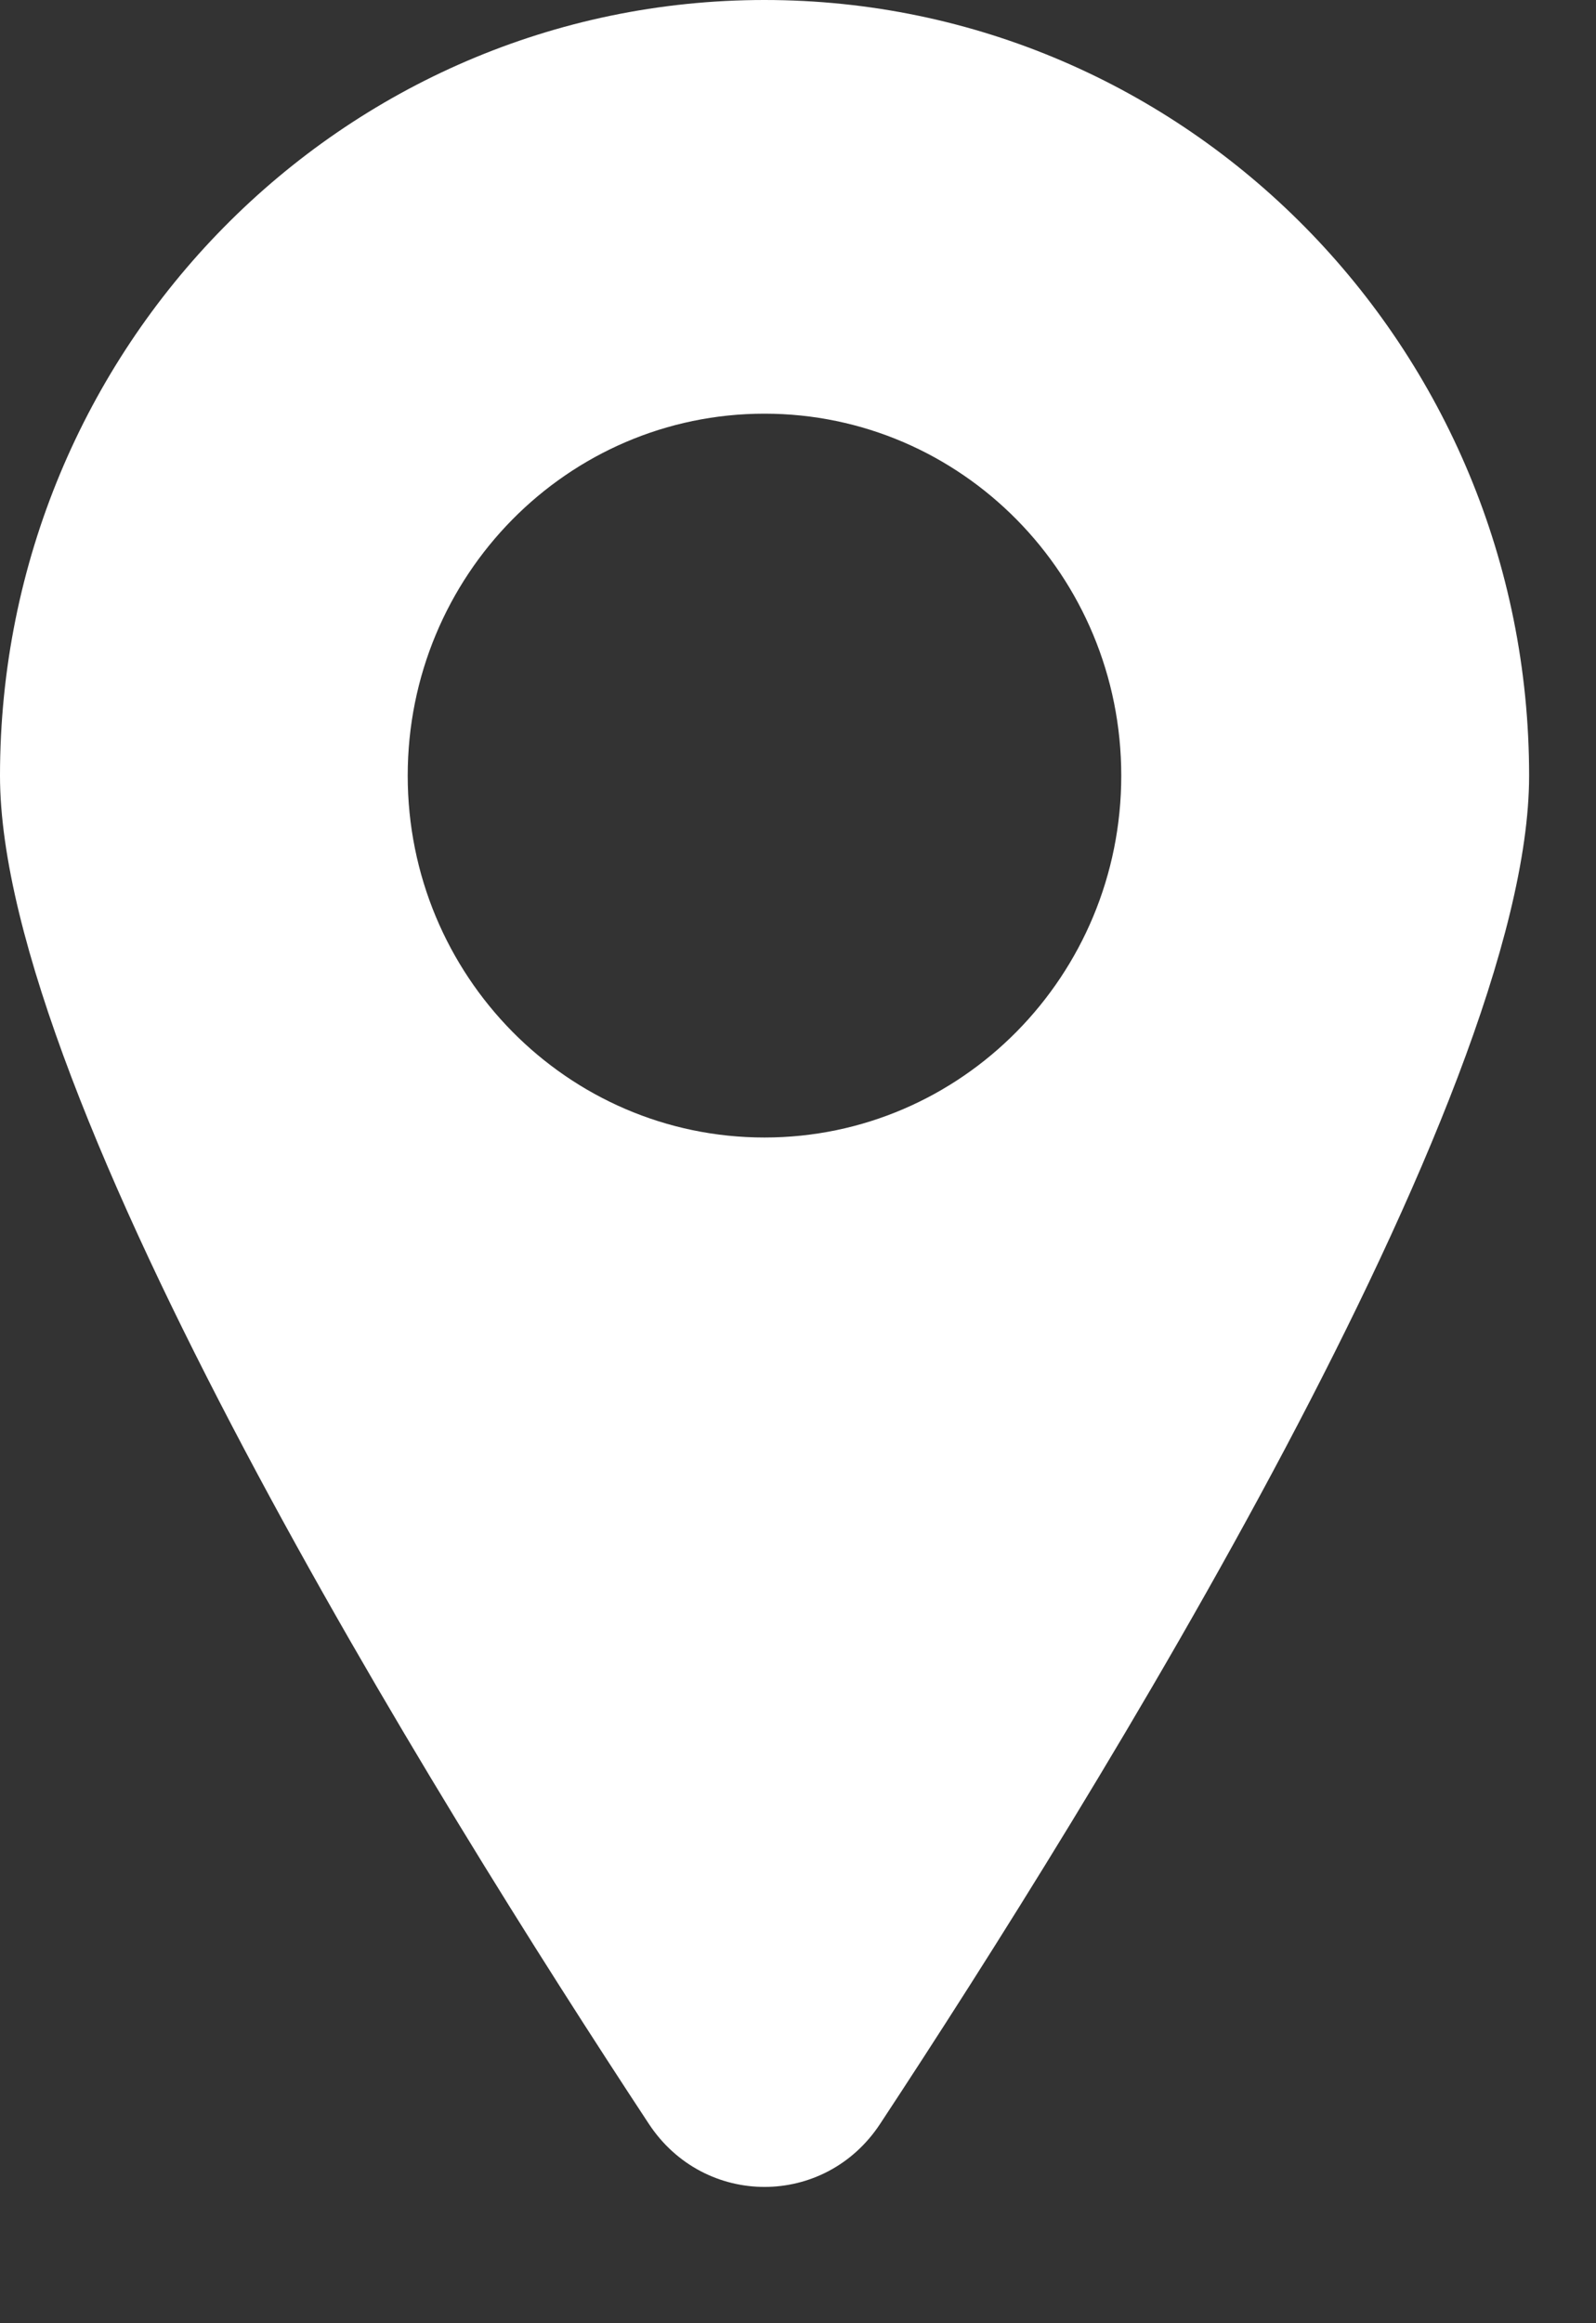 <svg width="11" height="16" viewBox="0 0 11 16" fill="none" xmlns="http://www.w3.org/2000/svg">
<rect x="0" y="0" width="11" height="16" fill="#333333" stroke="none"/>
<g id="image" clip-path="url(#clip0_78_8)">
<path id="Vector" fill-rule="evenodd" clip-rule="evenodd" d="M10.539 5.342C10.539 7.567 7.539 12.392 6.066 14.627C5.685 15.206 4.854 15.206 4.472 14.627C2.999 12.392 0 7.567 0 5.342C0 2.392 2.359 0 5.269 0C8.179 0 10.539 2.392 10.539 5.342ZM7.728 5.342C7.728 6.718 6.627 7.834 5.269 7.834C3.911 7.834 2.81 6.718 2.81 5.342C2.81 3.965 3.911 2.849 5.269 2.849C6.627 2.849 7.728 3.965 7.728 5.342Z" fill="white"/>
</g>
<defs>
<clipPath id="clip0_78_8">
<rect width="11" height="16" fill="white"/>
</clipPath>
</defs>
</svg>
